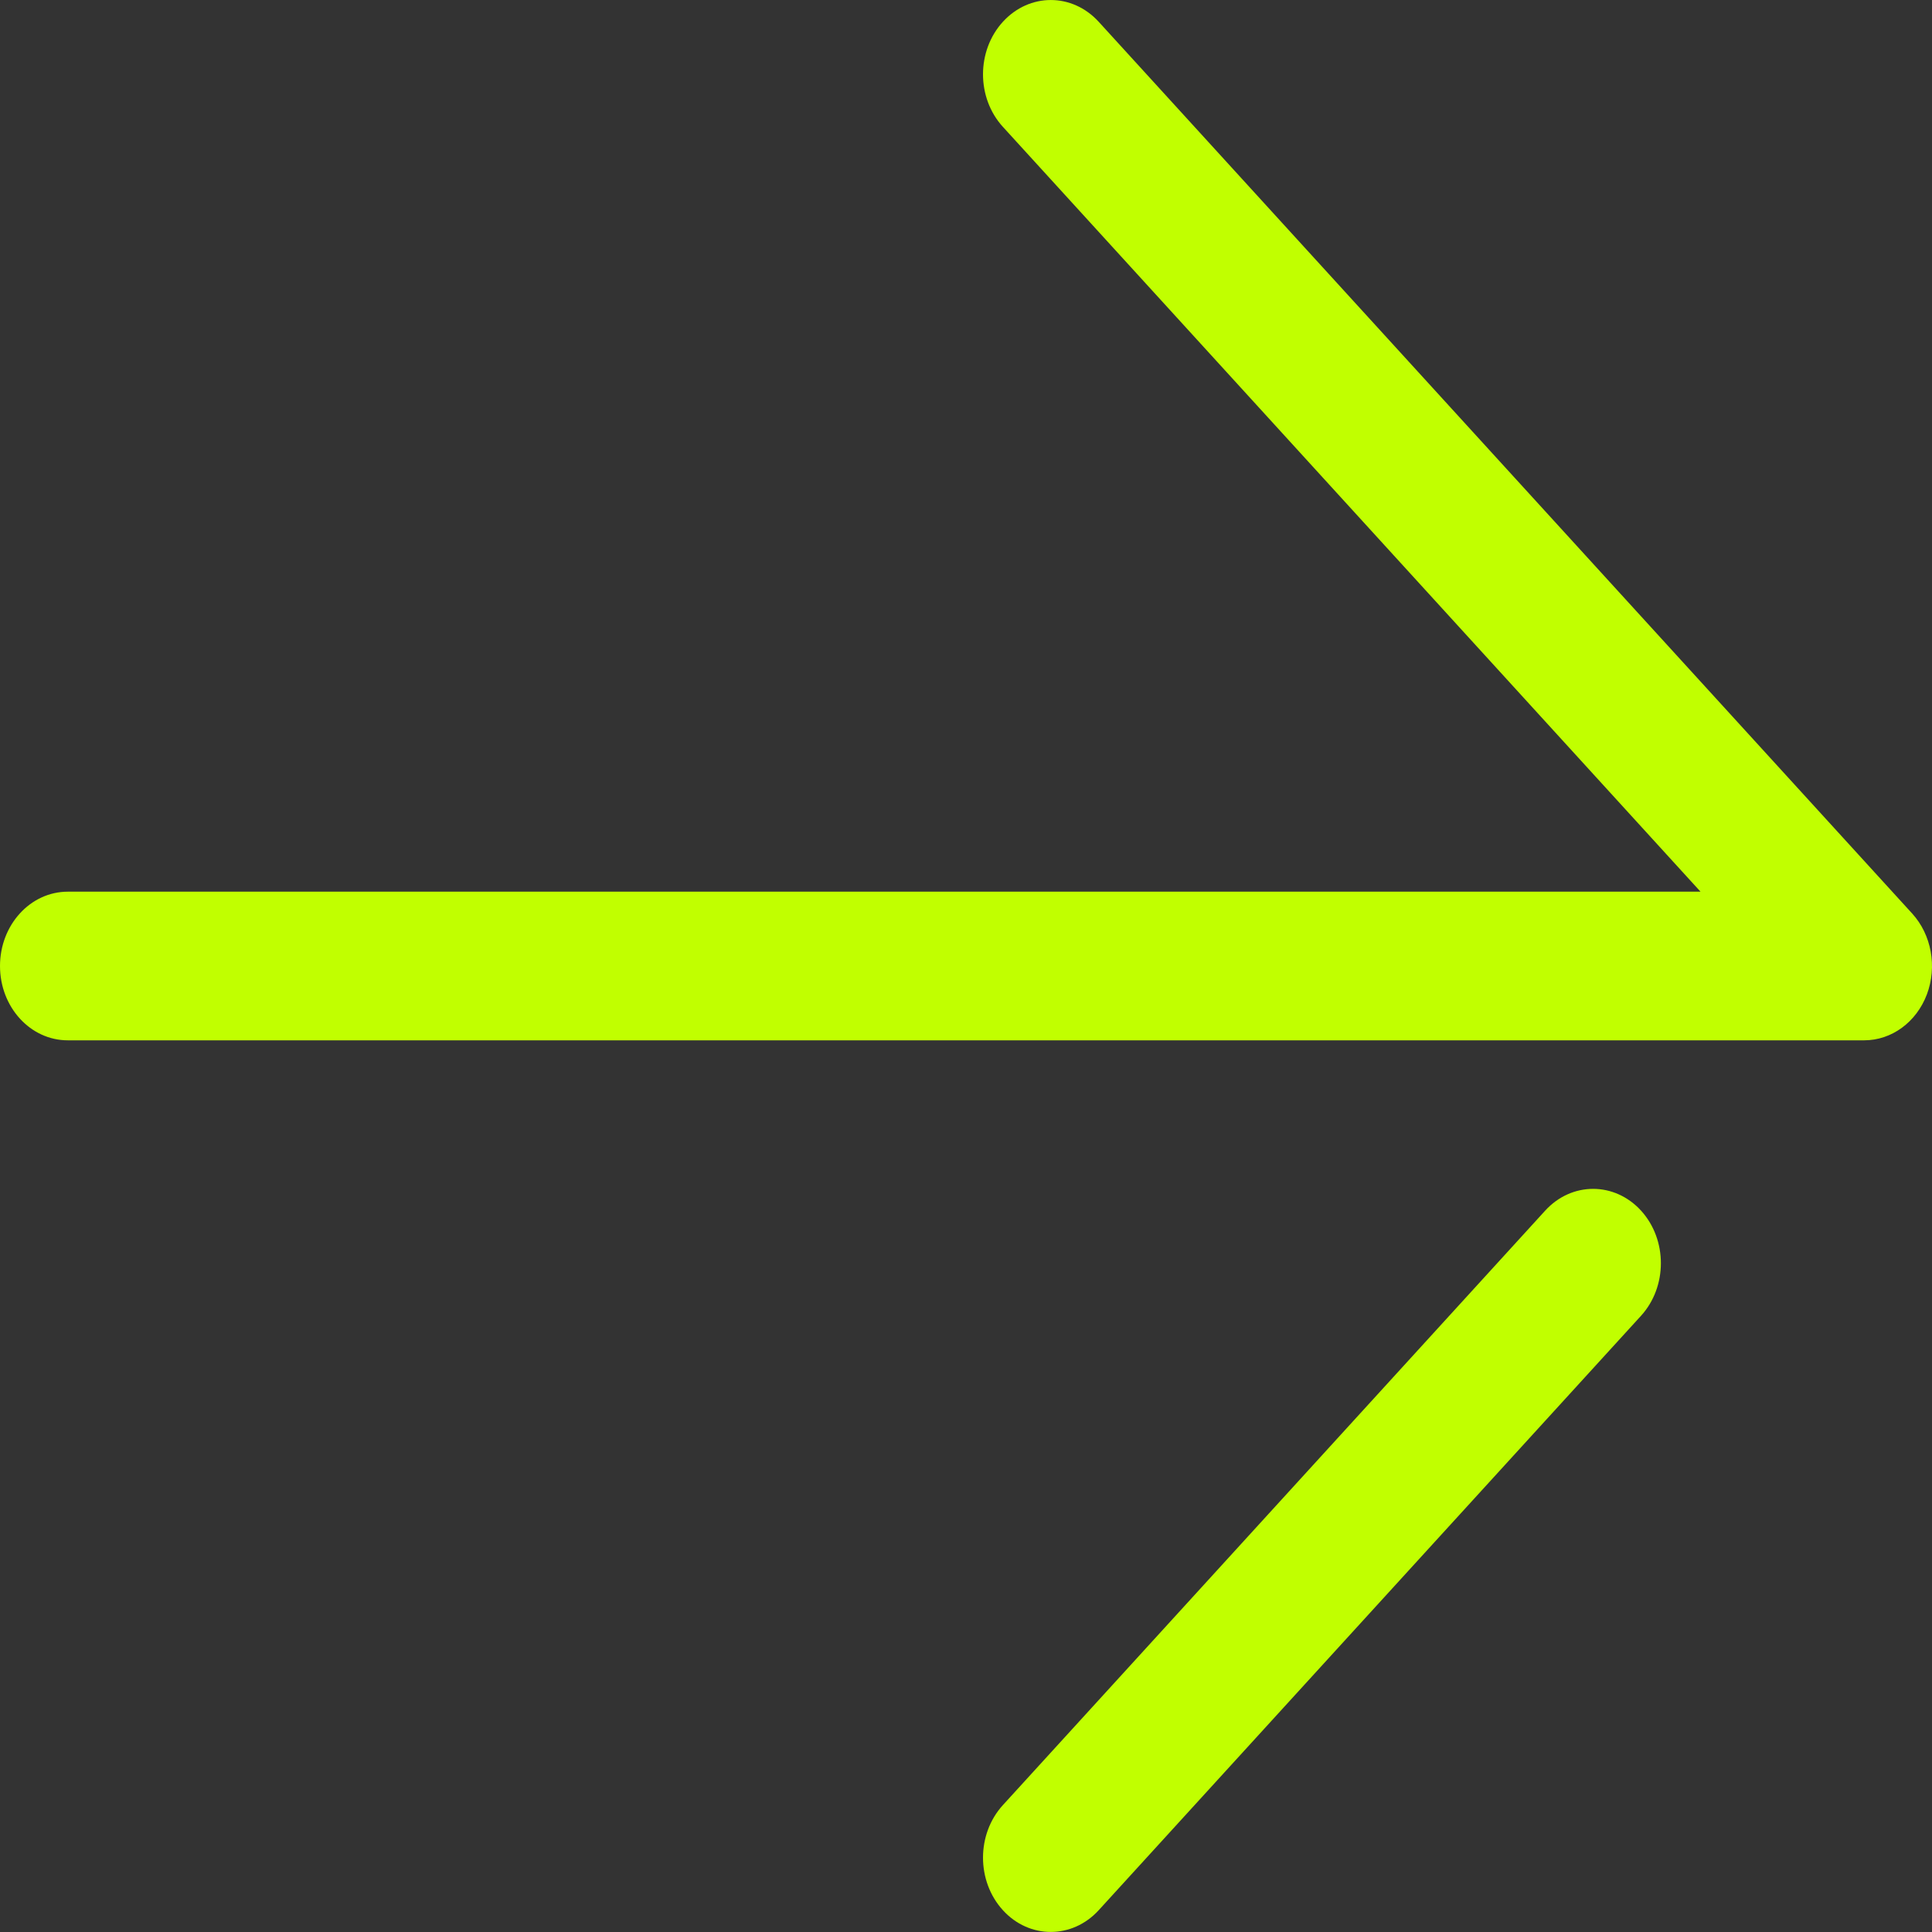 <svg width="32" height="32" viewBox="0 0 32 32" fill="none" xmlns="http://www.w3.org/2000/svg">
<rect x="0" y="0" width="32" height="32" fill="#333333" stroke="none"/>
<path d="M1.122 17.231L30.877 17.231C31.331 17.231 31.741 16.931 31.915 16.471C32.088 16.011 31.992 15.482 31.671 15.13L18.198 0.361C17.759 -0.12 17.05 -0.12 16.611 0.361C16.172 0.842 16.172 1.62 16.611 2.101L28.166 14.769L1.123 14.769C0.502 14.769 3.15104e-06 15.321 3.20619e-06 16C3.26134e-06 16.68 0.502 17.231 1.122 17.231Z" fill="#C1FF00"/>
<path d="M17.404 31.999C17.691 31.999 17.979 31.879 18.198 31.639L27.181 21.793C27.619 21.311 27.619 20.534 27.181 20.052C26.742 19.571 26.032 19.571 25.593 20.052L16.611 29.898C16.172 30.38 16.172 31.157 16.611 31.639C16.829 31.879 17.117 31.999 17.404 31.999Z" fill="#C1FF00"/>
</svg>
